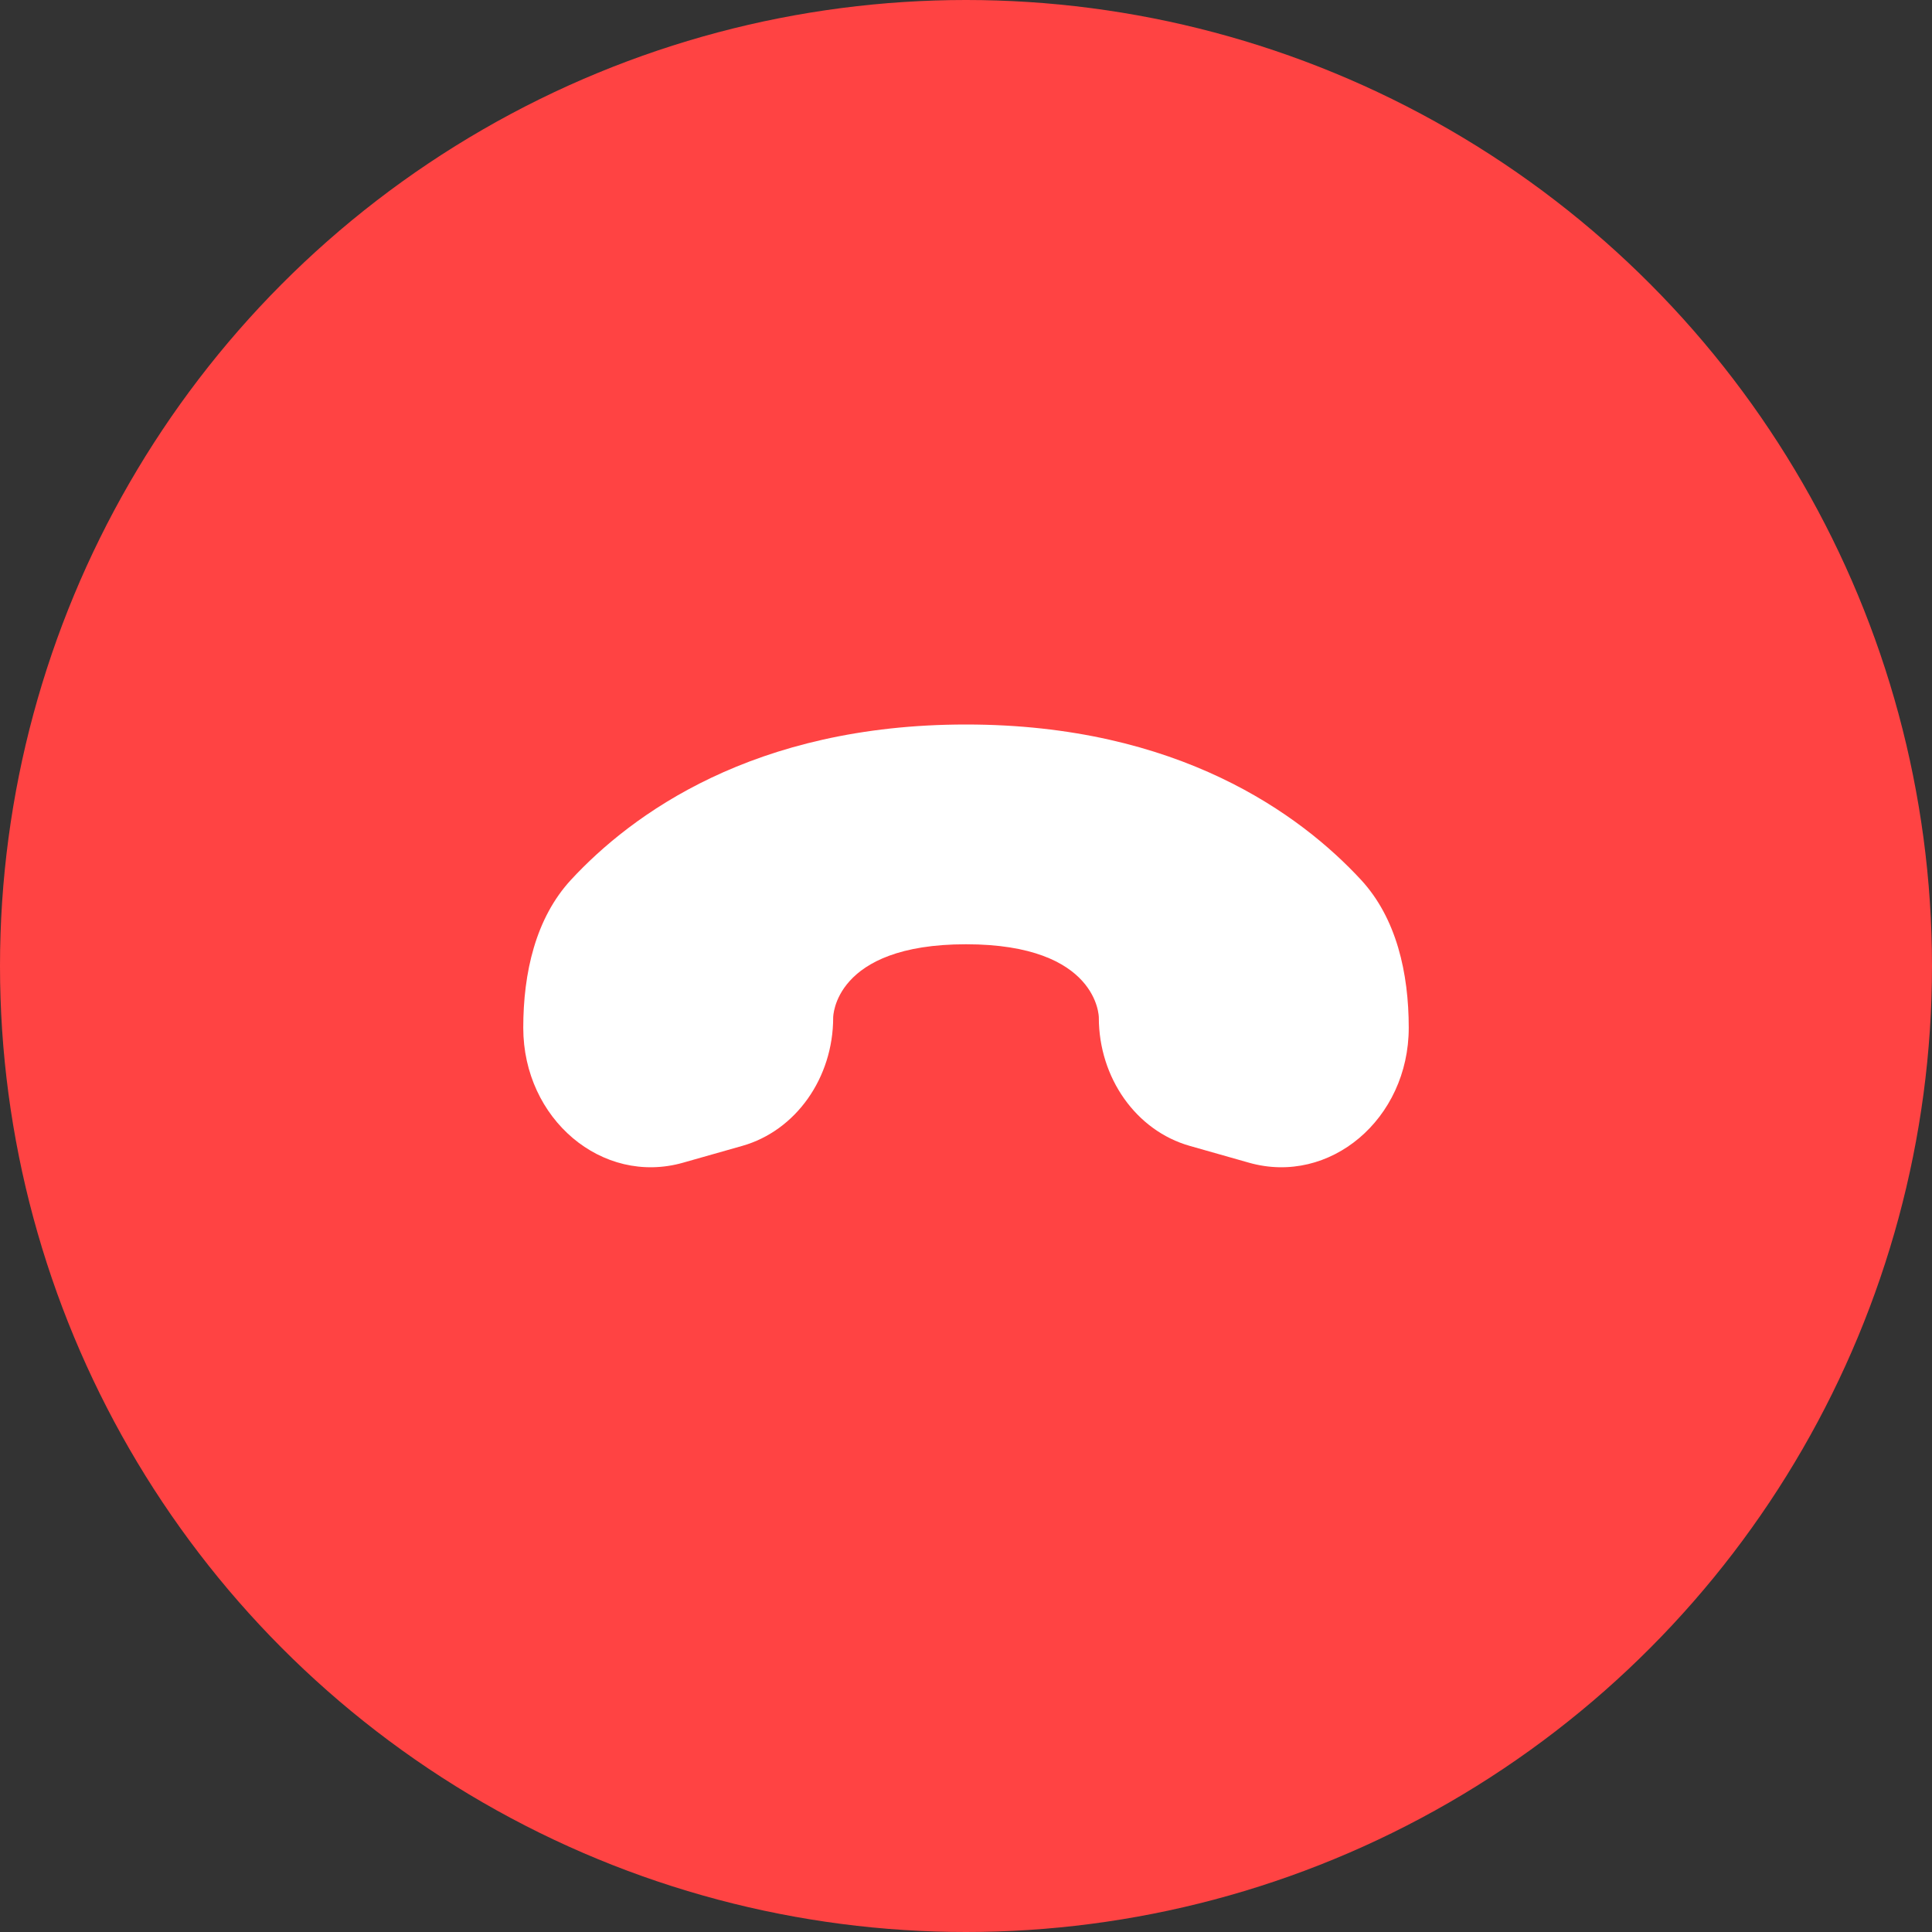 <svg width="56" height="56" viewBox="0 0 56 56" fill="none" xmlns="http://www.w3.org/2000/svg">
<rect x="0" y="0" width="56" height="56" fill="#333333" stroke="none"/>
<circle cx="28" cy="28" r="28" fill="#FF4343"/>
<path d="M19.796 33.702L21.515 33.214C23.067 32.774 24.15 31.244 24.15 29.494C24.15 29.494 24.15 29.494 24.15 29.494C24.15 29.494 24.15 27.37 28 27.37C31.85 27.37 31.85 29.494 31.85 29.494C31.85 29.494 31.85 29.494 31.85 29.494C31.85 31.244 32.933 32.774 34.485 33.214L36.204 33.702C38.547 34.366 40.833 32.435 40.833 29.791C40.833 28.203 40.478 26.612 39.444 25.496C37.702 23.617 34.169 21 28 21C21.831 21 18.298 23.617 16.556 25.496C15.522 26.612 15.167 28.203 15.167 29.791C15.167 32.435 17.453 34.366 19.796 33.702Z" fill="white"/>
</svg>
